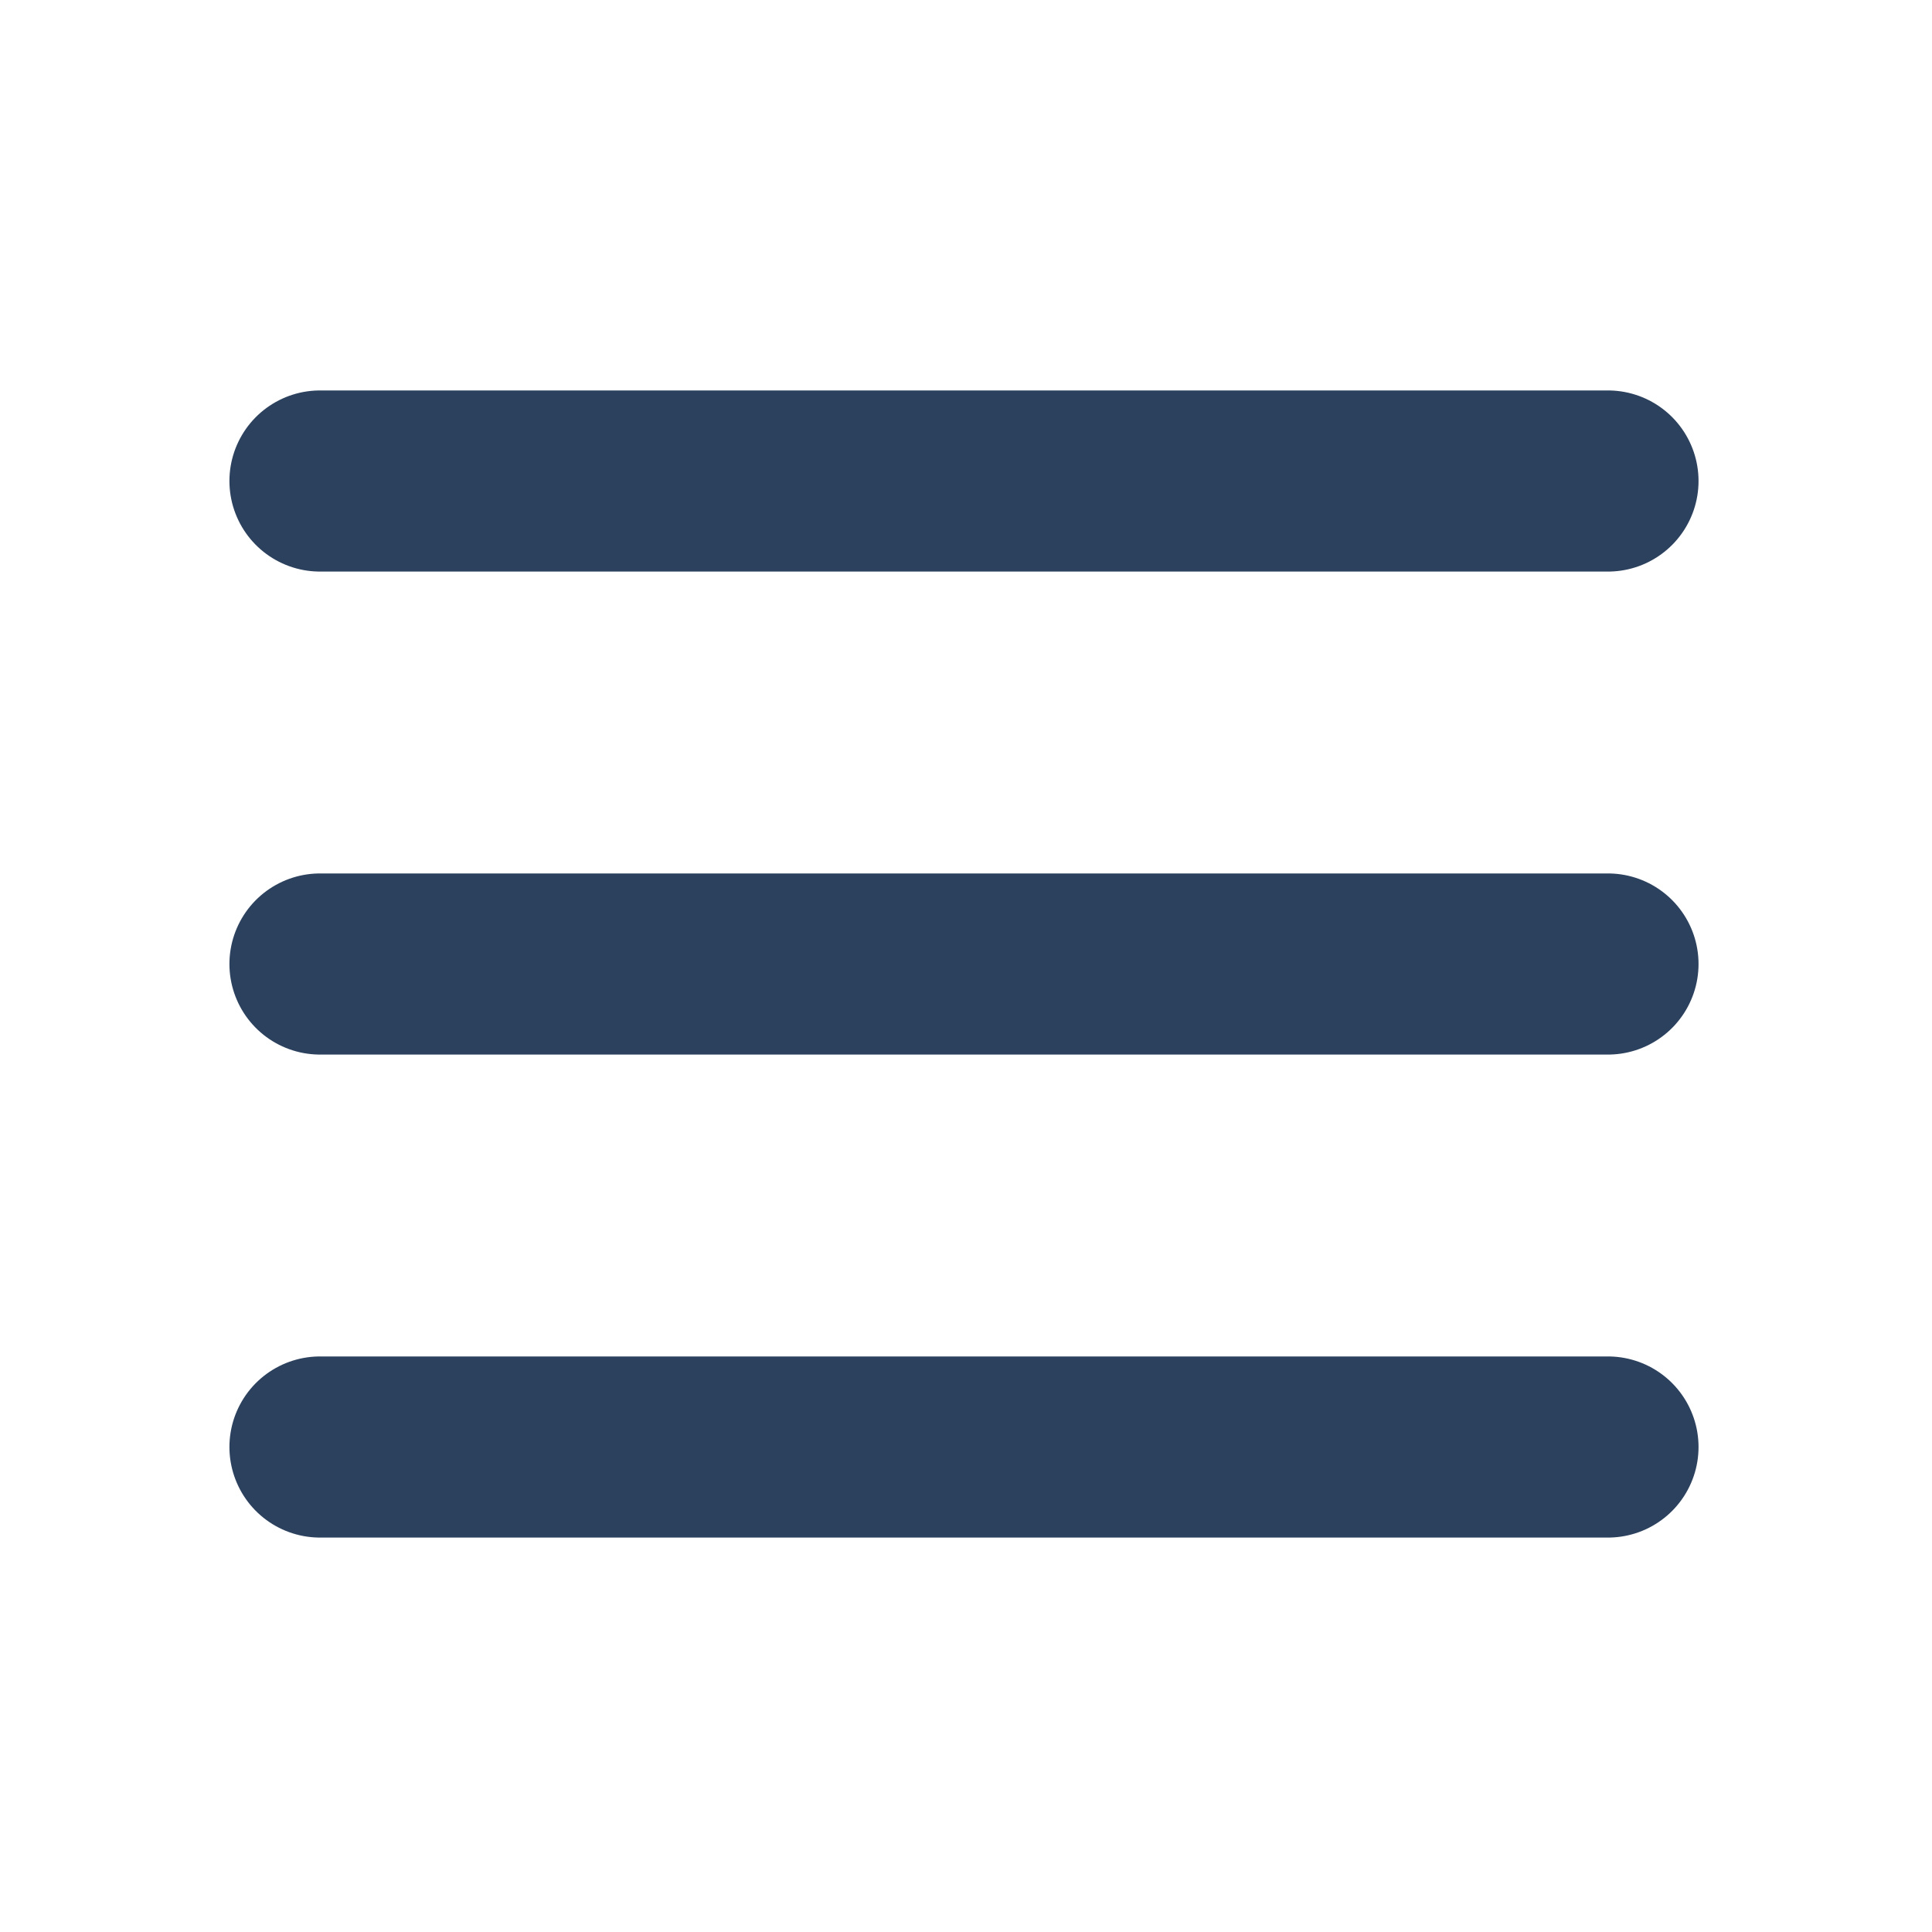 <svg width="32" height="32" viewBox="0 0 32 32" fill="none" xmlns="http://www.w3.org/2000/svg">
<path d="M5.3 23.967H26.633M5.3 7.967H26.633H5.3ZM5.3 15.967H26.633H5.3Z" stroke="#2C415D" stroke-width="3" stroke-linecap="round" stroke-linejoin="round"/>
</svg>
